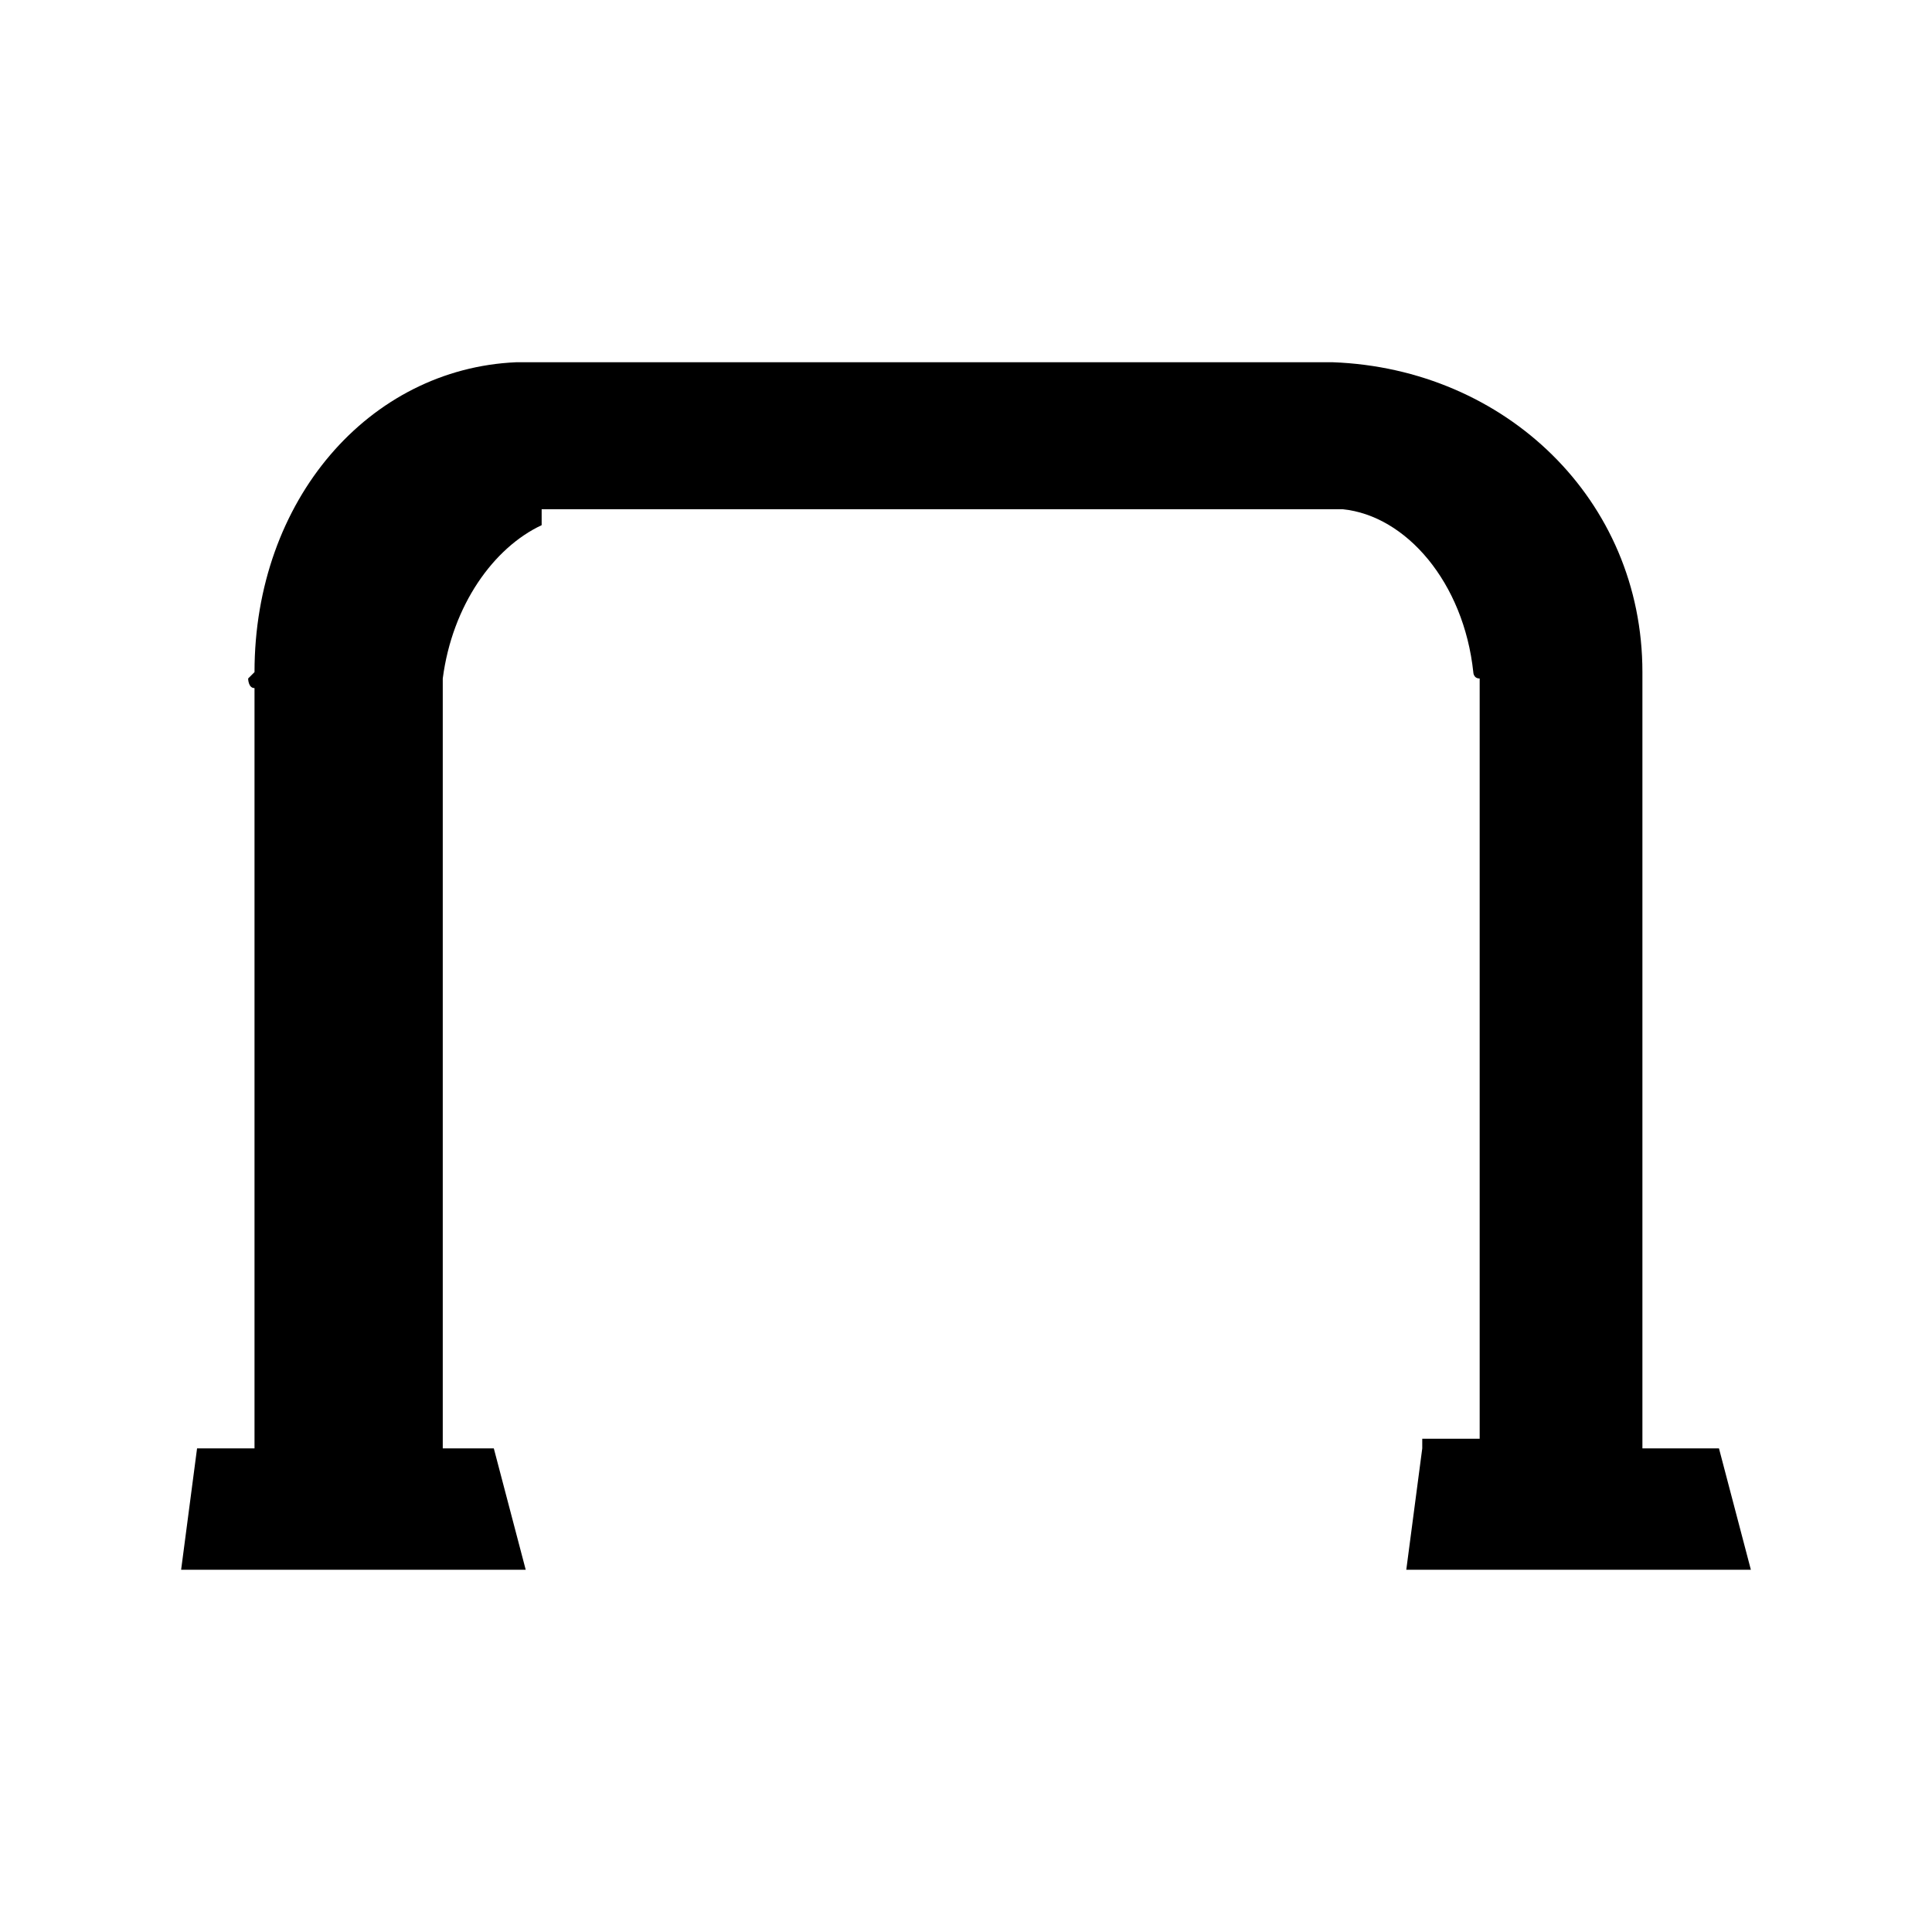 <?xml version="1.0" encoding="UTF-8"?>
<svg width="64px" height="64px" viewBox="0 0 64 64" version="1.1" xmlns="http://www.w3.org/2000/svg" xmlns:xlink="http://www.w3.org/1999/xlink">
    <!-- Generator: Sketch 52.6 (67491) - http://www.bohemiancoding.com/sketch -->
    <title>rail-hand</title>
    <desc>Created with Sketch.</desc>
    <g id="rail-hand" stroke="none" stroke-width="1" fill="none" fill-rule="evenodd">
        <g id="icon-rail-hand" transform="translate(6, 12)" fill="#000000">
            <path d="M41.114,35.979 L40.585,40 L52,40 L50.943,35.979 L48.407,35.979 L48.407,10.476 C48.407,10.476 48.407,10.265 48.407,10.265 C48.407,4.55 43.862,0.212 38.154,0 L11.098,0 C6.236,0.212 2.431,4.55 2.431,10.265 C2.431,10.265 2.22,10.476 2.22,10.476 C2.22,10.476 2.22,10.794 2.431,10.794 L2.431,35.979 L0.528,35.979 L0,40 L11.415,40 L10.358,35.979 L8.667,35.979 L8.667,10.476 C8.984,8.042 10.358,6.138 11.943,5.397 L11.943,4.868 L38.472,4.868 C40.585,5.079 42.488,7.302 42.805,10.265 C42.805,10.265 42.805,10.476 43.016,10.476 L43.016,35.661 L41.114,35.661 L41.114,35.979 Z" id="Path"></path>
        </g>
    </g>
</svg>